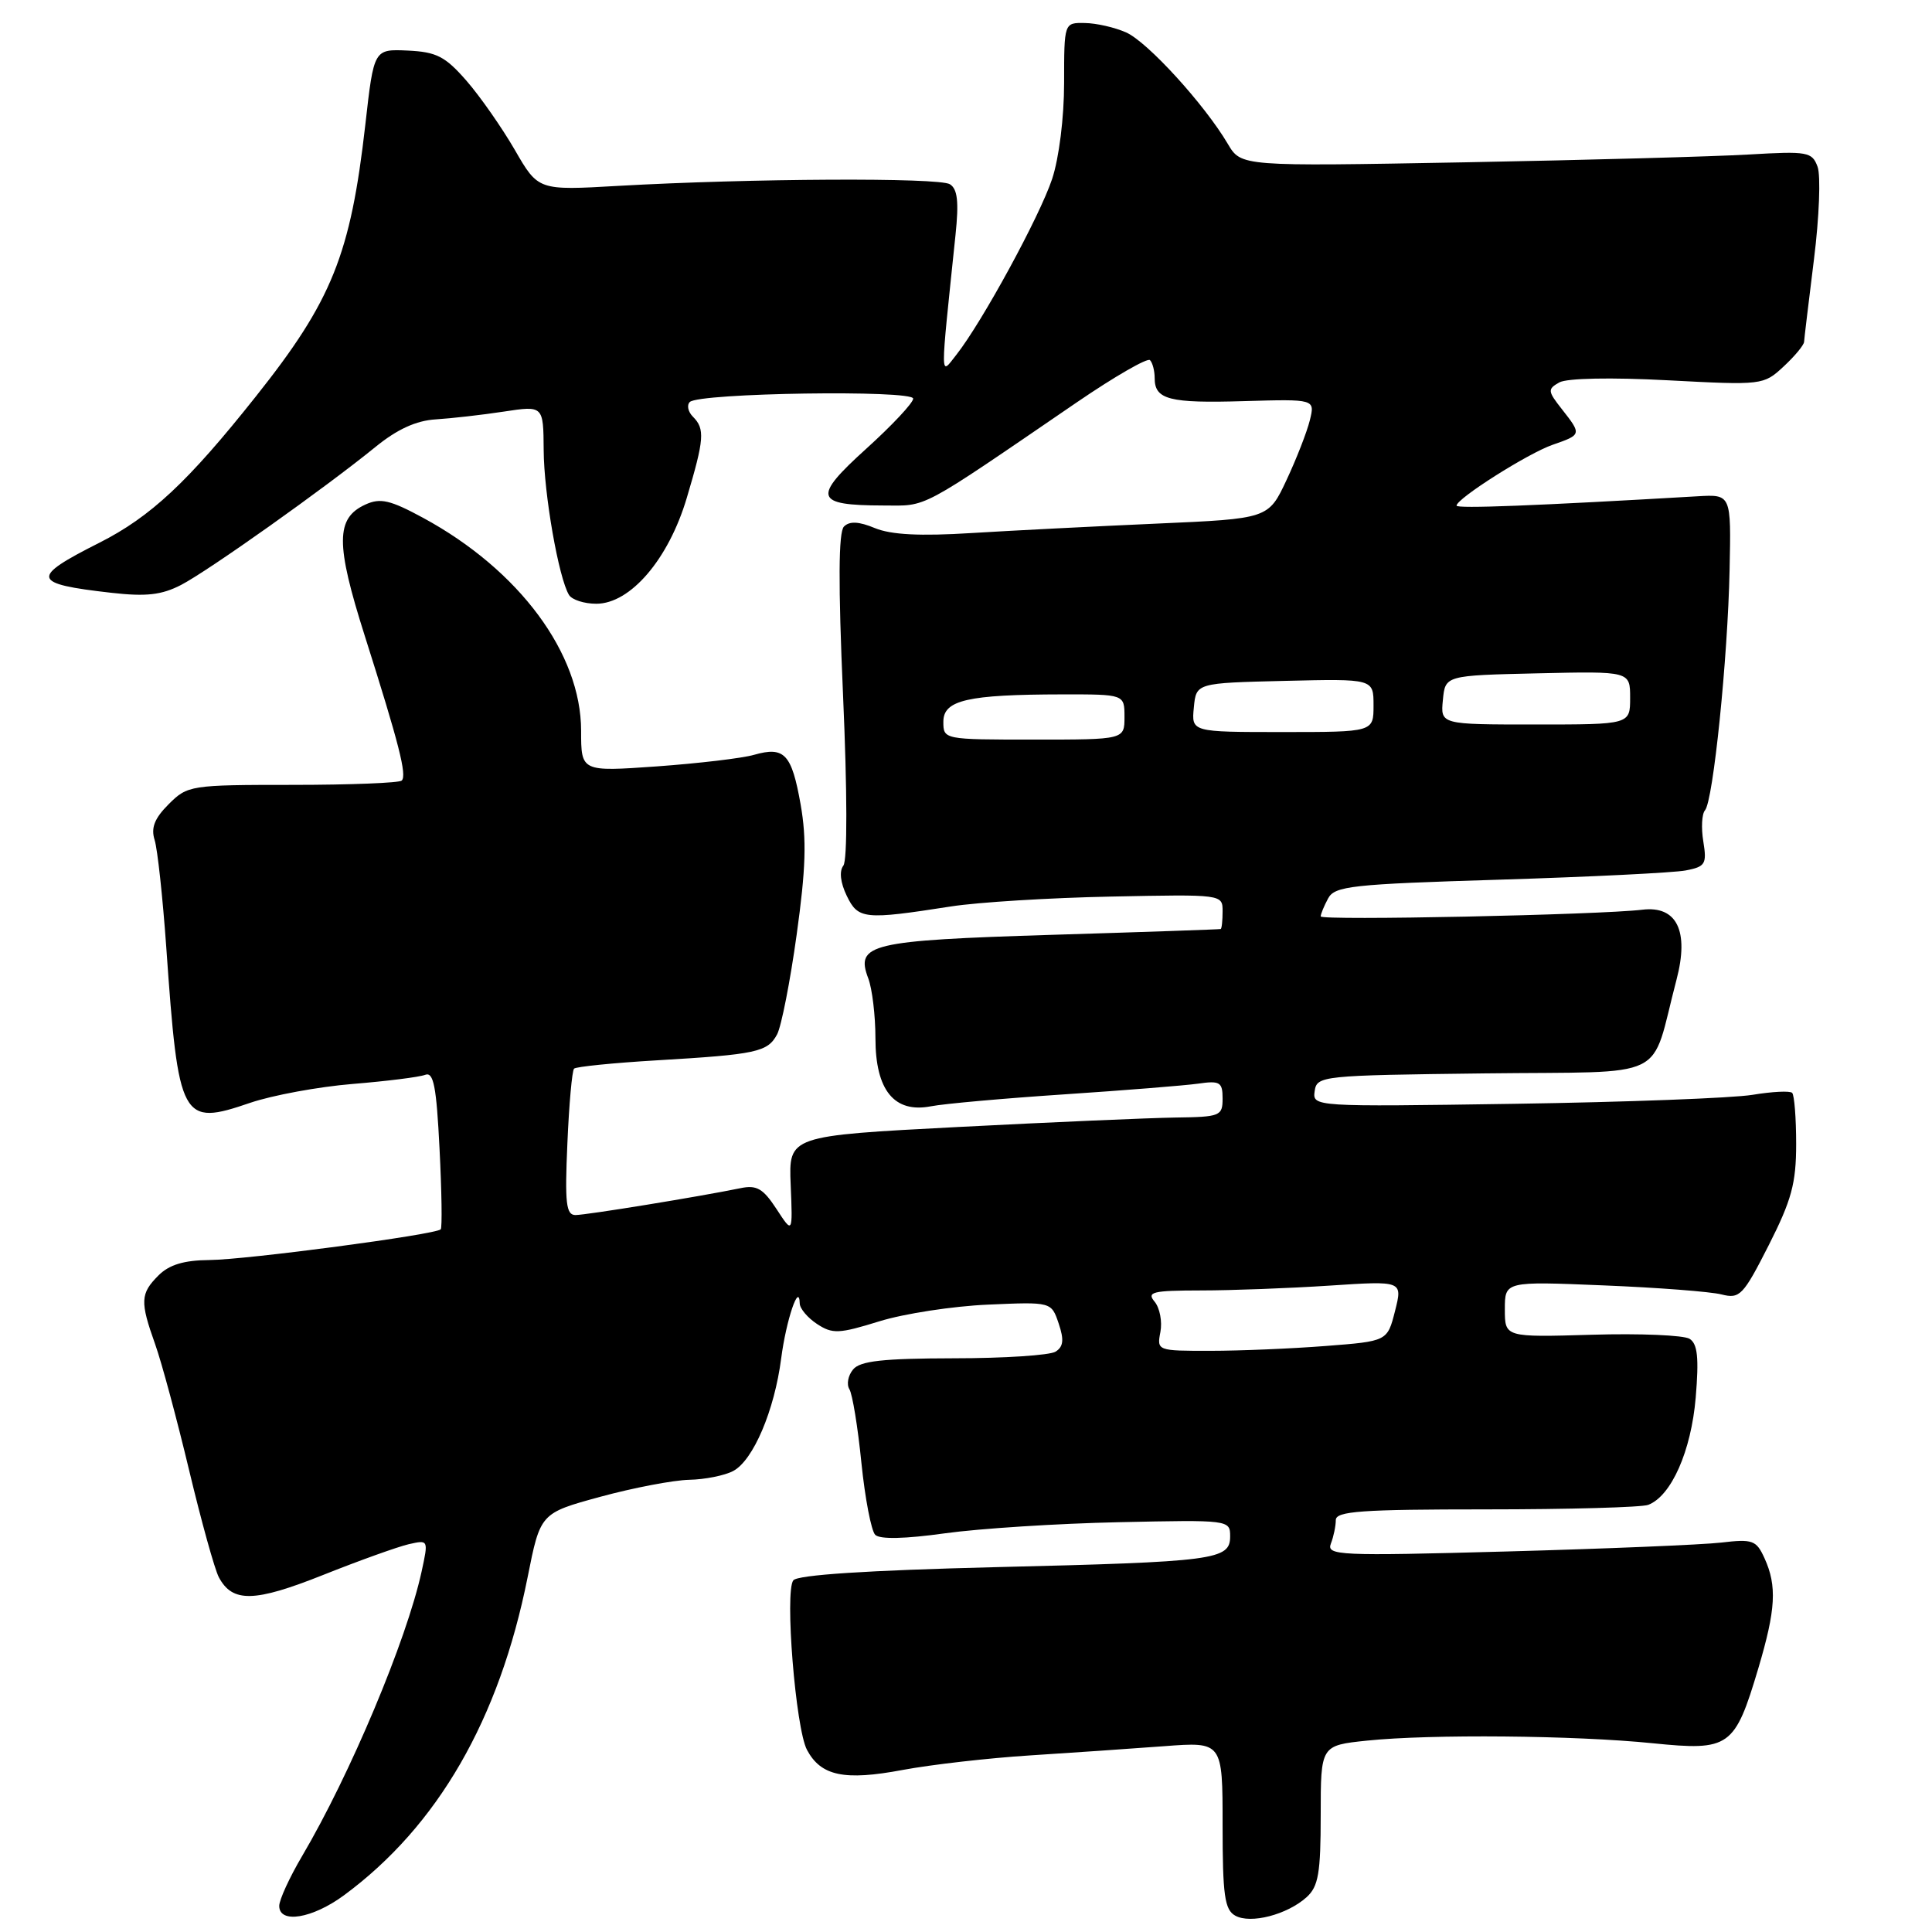 <?xml version="1.0" encoding="UTF-8" standalone="no"?>
<!DOCTYPE svg PUBLIC "-//W3C//DTD SVG 1.1//EN" "http://www.w3.org/Graphics/SVG/1.1/DTD/svg11.dtd" >
<svg xmlns="http://www.w3.org/2000/svg" xmlns:xlink="http://www.w3.org/1999/xlink" version="1.1" viewBox="0 0 256 256">
 <g >
 <path fill="currentColor"
d=" M 173.14 251.38 C 174.70 249.96 175.00 248.19 175.00 240.49 C 175.00 231.28 175.00 231.28 181.15 230.64 C 189.52 229.77 208.68 229.94 219.00 230.99 C 229.20 232.02 229.86 231.55 232.99 221.05 C 235.30 213.27 235.48 210.15 233.81 206.48 C 232.72 204.08 232.24 203.91 228.06 204.40 C 225.55 204.69 212.74 205.22 199.60 205.58 C 177.37 206.19 175.74 206.11 176.35 204.53 C 176.71 203.60 177.00 202.20 177.00 201.42 C 177.00 200.24 180.39 200.00 196.92 200.00 C 207.87 200.00 217.54 199.73 218.40 199.40 C 221.46 198.23 224.09 192.27 224.69 185.19 C 225.13 179.91 224.94 178.07 223.88 177.40 C 223.12 176.92 217.30 176.67 210.95 176.86 C 199.40 177.20 199.40 177.20 199.40 173.49 C 199.40 169.78 199.40 169.78 212.45 170.32 C 219.63 170.61 226.67 171.15 228.11 171.52 C 230.53 172.13 230.97 171.68 234.36 165.01 C 237.39 159.03 238.00 156.80 238.00 151.59 C 238.00 148.15 237.76 145.10 237.47 144.81 C 237.19 144.52 234.82 144.64 232.22 145.07 C 229.63 145.50 215.44 146.04 200.70 146.26 C 174.03 146.66 173.91 146.65 174.20 144.58 C 174.49 142.55 175.08 142.49 196.72 142.23 C 221.67 141.93 218.55 143.46 222.15 129.80 C 223.84 123.37 222.19 119.99 217.63 120.54 C 211.92 121.23 175.00 122.00 175.00 121.43 C 175.00 121.12 175.44 120.05 175.98 119.05 C 176.86 117.40 179.08 117.16 198.73 116.56 C 210.70 116.19 221.79 115.64 223.36 115.34 C 225.97 114.84 226.18 114.49 225.70 111.51 C 225.40 109.71 225.50 107.85 225.92 107.37 C 227.01 106.12 228.94 87.23 229.18 75.50 C 229.39 65.50 229.39 65.50 224.94 65.76 C 203.54 67.01 193.00 67.42 193.00 67.00 C 193.01 66.06 202.49 60.05 205.75 58.93 C 209.58 57.60 209.59 57.57 206.96 54.22 C 205.07 51.82 205.04 51.56 206.62 50.67 C 207.63 50.11 213.46 49.99 220.99 50.39 C 233.51 51.05 233.68 51.03 236.32 48.58 C 237.80 47.21 239.02 45.74 239.05 45.30 C 239.07 44.86 239.67 39.94 240.36 34.36 C 241.06 28.79 241.27 23.27 240.84 22.10 C 240.11 20.12 239.53 20.02 231.78 20.47 C 227.23 20.74 210.22 21.21 193.98 21.51 C 164.46 22.05 164.46 22.05 162.70 19.08 C 159.62 13.85 152.04 5.54 149.22 4.30 C 147.73 3.63 145.26 3.07 143.75 3.05 C 141.00 3.00 141.00 3.00 141.00 10.97 C 141.00 15.58 140.33 20.94 139.41 23.72 C 137.75 28.70 130.14 42.67 126.73 47.00 C 124.54 49.77 124.55 50.91 126.61 31.13 C 127.07 26.73 126.88 25.04 125.86 24.41 C 124.41 23.51 99.38 23.64 81.91 24.63 C 71.32 25.24 71.32 25.24 68.22 19.87 C 66.51 16.92 63.63 12.79 61.81 10.70 C 58.99 7.47 57.84 6.88 54.02 6.70 C 49.54 6.50 49.54 6.50 48.41 16.50 C 46.45 33.74 44.00 39.84 33.88 52.56 C 24.91 63.86 19.95 68.49 13.16 71.92 C 3.96 76.56 4.15 77.35 14.77 78.55 C 19.37 79.07 21.41 78.84 23.99 77.51 C 27.61 75.63 42.99 64.72 49.73 59.24 C 52.62 56.88 55.14 55.73 57.73 55.57 C 59.80 55.44 63.86 54.98 66.75 54.54 C 72.00 53.74 72.00 53.74 72.04 59.62 C 72.07 65.45 74.03 76.61 75.40 78.84 C 75.80 79.48 77.42 80.00 79.01 80.00 C 83.54 80.00 88.59 74.09 91.00 65.98 C 93.32 58.20 93.43 56.83 91.82 55.22 C 91.17 54.57 90.98 53.69 91.40 53.27 C 92.60 52.06 121.00 51.64 121.00 52.82 C 121.00 53.38 118.20 56.37 114.77 59.47 C 107.62 65.94 107.93 66.96 117.02 66.98 C 123.00 67.00 121.46 67.82 142.70 53.30 C 147.69 49.89 152.05 47.38 152.38 47.72 C 152.72 48.06 153.00 49.13 153.00 50.11 C 153.00 52.95 154.93 53.45 164.87 53.15 C 174.25 52.88 174.25 52.88 173.56 55.69 C 173.18 57.23 171.79 60.80 170.47 63.61 C 168.07 68.73 168.07 68.73 153.29 69.38 C 145.15 69.74 134.11 70.30 128.75 70.63 C 121.92 71.06 118.08 70.86 115.94 69.98 C 113.80 69.09 112.57 69.03 111.83 69.77 C 111.10 70.50 111.06 77.31 111.71 92.16 C 112.27 104.90 112.29 113.98 111.75 114.70 C 111.18 115.44 111.36 116.96 112.20 118.70 C 113.71 121.82 114.52 121.90 126.00 120.11 C 129.57 119.55 139.14 118.96 147.25 118.80 C 161.97 118.50 162.00 118.50 162.00 120.75 C 162.00 121.99 161.89 123.04 161.75 123.10 C 161.61 123.15 151.54 123.50 139.37 123.87 C 115.26 124.62 113.32 125.08 115.05 129.64 C 115.57 131.01 116.00 134.58 116.00 137.57 C 116.00 144.46 118.49 147.53 123.35 146.59 C 125.08 146.25 133.03 145.54 141.00 145.01 C 148.97 144.48 156.96 143.84 158.75 143.59 C 161.65 143.17 162.00 143.39 162.00 145.56 C 162.00 147.88 161.68 148.00 155.75 148.08 C 152.31 148.13 139.38 148.69 127.00 149.33 C 104.50 150.50 104.50 150.50 104.77 157.00 C 105.04 163.50 105.04 163.50 102.89 160.20 C 101.12 157.49 100.27 156.99 98.12 157.44 C 92.66 158.56 77.68 161.00 76.25 161.00 C 75.01 161.00 74.83 159.43 75.18 151.54 C 75.40 146.34 75.80 141.86 76.07 141.60 C 76.33 141.34 81.26 140.84 87.02 140.50 C 100.27 139.72 101.71 139.40 102.97 137.06 C 103.53 136.01 104.70 130.07 105.56 123.86 C 106.78 115.10 106.90 111.23 106.09 106.61 C 104.90 99.89 103.95 98.87 99.91 100.02 C 98.36 100.47 92.57 101.15 87.05 101.55 C 77.00 102.26 77.00 102.26 77.00 96.83 C 77.00 86.59 68.80 75.53 56.09 68.63 C 51.70 66.25 50.40 65.95 48.43 66.85 C 44.47 68.65 44.45 72.03 48.34 84.27 C 52.89 98.61 53.94 102.73 53.23 103.43 C 52.92 103.74 46.42 104.00 38.79 104.00 C 25.24 104.00 24.85 104.06 22.35 106.56 C 20.47 108.44 19.98 109.69 20.49 111.31 C 20.87 112.51 21.56 118.90 22.03 125.50 C 23.65 148.56 24.03 149.25 33.15 146.13 C 36.09 145.13 42.20 144.00 46.72 143.63 C 51.25 143.26 55.57 142.72 56.34 142.42 C 57.45 142.00 57.83 143.95 58.24 152.20 C 58.53 157.86 58.60 162.68 58.40 162.89 C 57.77 163.59 32.67 166.92 27.75 166.96 C 24.37 166.99 22.42 167.58 21.00 169.00 C 18.59 171.41 18.54 172.46 20.56 178.12 C 21.42 180.53 23.44 188.04 25.06 194.82 C 26.68 201.59 28.45 207.97 29.00 209.00 C 30.81 212.38 33.70 212.32 42.79 208.70 C 47.58 206.79 52.69 204.96 54.14 204.62 C 56.78 204.02 56.78 204.02 55.86 208.26 C 53.88 217.33 46.39 235.16 40.03 245.94 C 38.36 248.77 37.00 251.74 37.00 252.54 C 37.00 254.95 41.40 254.22 45.60 251.12 C 58.01 241.96 66.15 227.84 69.91 209.00 C 71.60 200.50 71.60 200.50 79.55 198.33 C 83.92 197.14 89.22 196.13 91.32 196.08 C 93.41 196.04 96.04 195.51 97.16 194.91 C 99.81 193.50 102.62 186.89 103.51 180.00 C 104.17 174.92 105.90 169.80 105.97 172.73 C 105.99 173.40 107.02 174.62 108.27 175.44 C 110.31 176.78 111.17 176.74 116.52 175.08 C 119.81 174.06 126.28 173.07 130.91 172.87 C 139.31 172.50 139.31 172.50 140.28 175.37 C 141.01 177.53 140.91 178.44 139.87 179.10 C 139.12 179.58 133.04 179.98 126.37 179.98 C 116.99 180.00 113.97 180.33 113.04 181.46 C 112.37 182.26 112.15 183.44 112.55 184.08 C 112.95 184.73 113.67 189.11 114.14 193.83 C 114.62 198.55 115.45 202.85 115.97 203.37 C 116.59 203.99 119.93 203.91 125.22 203.17 C 129.77 202.54 140.14 201.87 148.25 201.70 C 162.86 201.38 163.00 201.40 163.00 203.57 C 163.00 206.70 161.10 206.95 131.75 207.66 C 114.90 208.08 105.70 208.68 105.12 209.40 C 103.96 210.87 105.42 229.04 106.93 231.87 C 108.78 235.33 111.88 235.98 119.59 234.53 C 123.39 233.82 131.00 232.95 136.50 232.60 C 142.00 232.25 149.99 231.70 154.25 231.38 C 162.00 230.79 162.00 230.79 162.00 241.85 C 162.00 251.12 162.27 253.05 163.67 253.83 C 165.70 254.97 170.56 253.71 173.14 251.38 Z  M 153.76 176.49 C 154.02 175.12 153.68 173.32 153.00 172.49 C 151.91 171.19 152.70 171.00 159.13 170.99 C 163.18 170.99 170.86 170.70 176.18 170.35 C 185.86 169.71 185.86 169.71 184.85 173.71 C 183.83 177.72 183.83 177.72 175.66 178.35 C 171.17 178.70 164.30 178.99 160.39 178.99 C 153.34 179.00 153.28 178.98 153.76 176.49 Z  M 125.00 95.63 C 125.00 92.76 128.21 92.03 140.75 92.01 C 149.00 92.00 149.00 92.00 149.00 95.00 C 149.00 98.00 149.00 98.00 137.00 98.00 C 125.04 98.00 125.00 97.99 125.00 95.63 Z  M 158.19 93.75 C 158.50 90.50 158.50 90.50 170.25 90.22 C 182.00 89.94 182.00 89.94 182.00 93.47 C 182.00 97.00 182.00 97.00 169.94 97.00 C 157.87 97.00 157.87 97.00 158.19 93.75 Z  M 191.19 92.75 C 191.50 89.50 191.50 89.50 203.75 89.22 C 216.00 88.94 216.00 88.94 216.00 92.47 C 216.00 96.00 216.00 96.00 203.44 96.00 C 190.87 96.00 190.87 96.00 191.19 92.75 Z "/>
</g>
</svg>